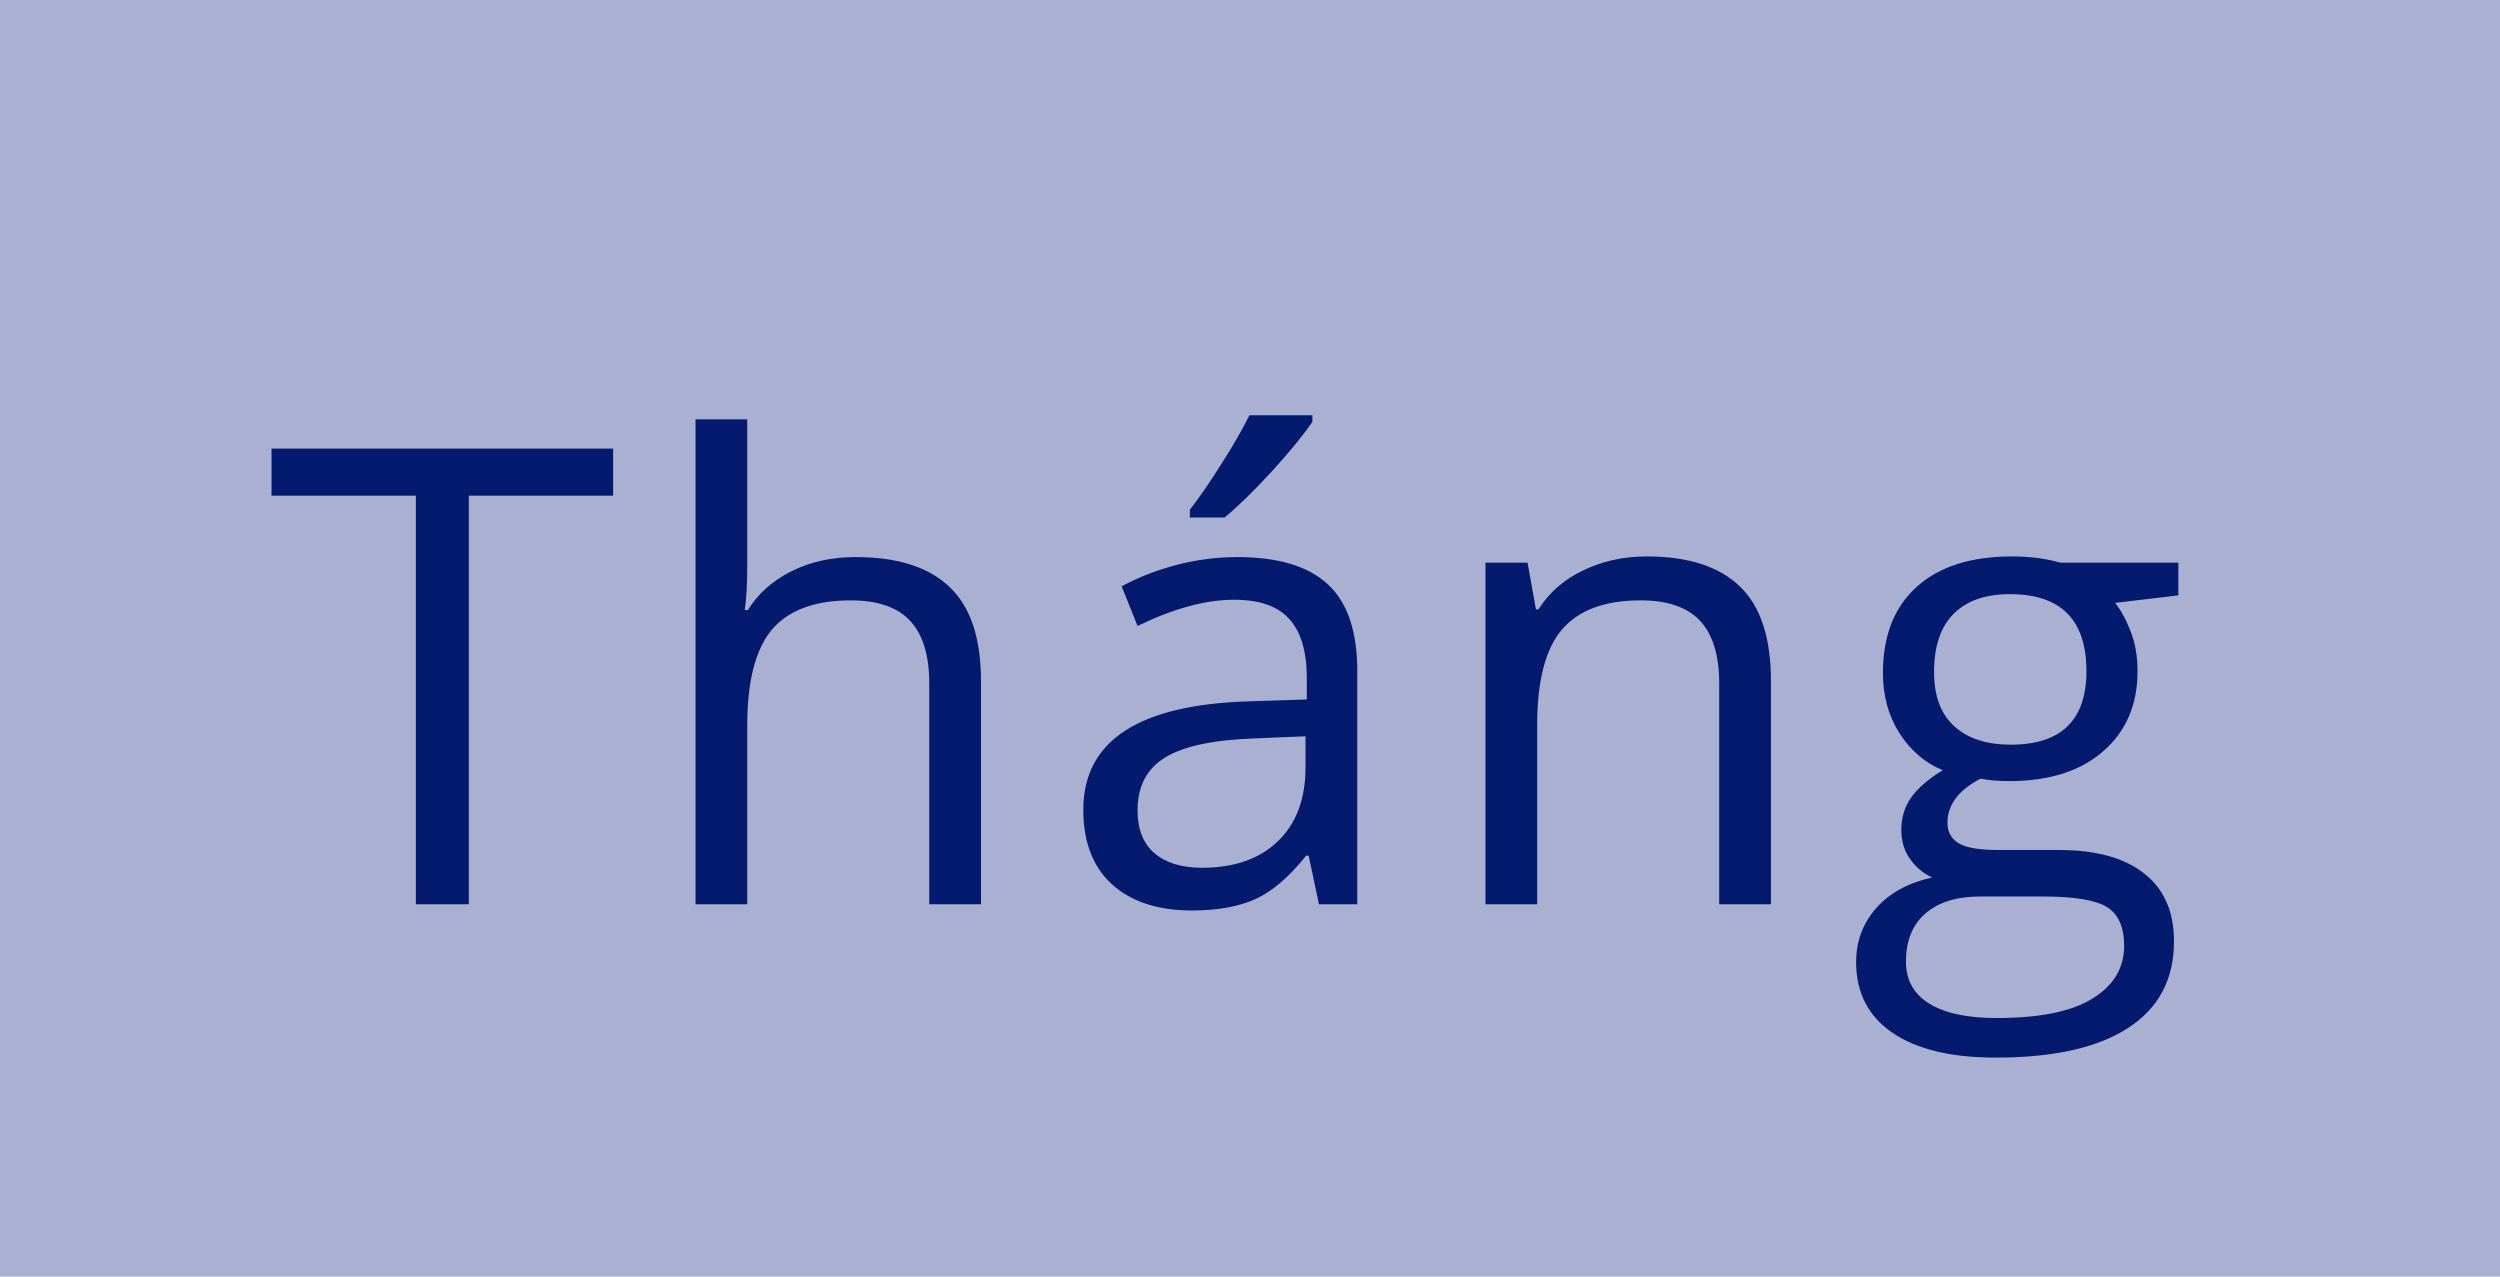 <svg width="47" height="24" viewBox="0 0 47 24" fill="none" xmlns="http://www.w3.org/2000/svg">
<rect width="47" height="24" fill="#A9B0D1"/>
<path d="M8.814 17H7.818V9.318H5.105V8.434H11.527V9.318H8.814V17ZM17.47 17V12.846C17.47 12.322 17.351 11.932 17.113 11.674C16.875 11.416 16.502 11.287 15.994 11.287C15.318 11.287 14.824 11.471 14.511 11.838C14.203 12.205 14.048 12.807 14.048 13.643V17H13.076V7.883H14.048V10.643C14.048 10.975 14.033 11.25 14.002 11.469H14.06C14.252 11.16 14.523 10.918 14.875 10.742C15.23 10.562 15.634 10.473 16.087 10.473C16.873 10.473 17.46 10.66 17.851 11.035C18.246 11.406 18.443 11.998 18.443 12.81V17H17.47ZM24.796 17L24.603 16.086H24.556C24.235 16.488 23.915 16.762 23.595 16.906C23.279 17.047 22.882 17.117 22.405 17.117C21.769 17.117 21.269 16.953 20.905 16.625C20.546 16.297 20.366 15.83 20.366 15.225C20.366 13.928 21.404 13.248 23.478 13.185L24.568 13.15V12.752C24.568 12.248 24.458 11.877 24.239 11.639C24.025 11.396 23.679 11.275 23.202 11.275C22.667 11.275 22.062 11.44 21.386 11.768L21.087 11.023C21.404 10.852 21.749 10.717 22.124 10.619C22.503 10.521 22.882 10.473 23.261 10.473C24.027 10.473 24.593 10.643 24.96 10.982C25.331 11.322 25.517 11.867 25.517 12.617V17H24.796ZM22.599 16.314C23.204 16.314 23.679 16.148 24.023 15.816C24.37 15.484 24.544 15.02 24.544 14.422V13.842L23.572 13.883C22.798 13.91 22.239 14.031 21.896 14.246C21.556 14.457 21.386 14.787 21.386 15.236C21.386 15.588 21.491 15.855 21.702 16.039C21.917 16.223 22.216 16.314 22.599 16.314ZM22.37 9.582C22.558 9.34 22.759 9.047 22.974 8.703C23.193 8.359 23.364 8.061 23.489 7.807H24.673V7.93C24.501 8.184 24.245 8.496 23.905 8.867C23.566 9.238 23.271 9.525 23.021 9.729H22.37V9.582ZM32.321 17V12.846C32.321 12.322 32.202 11.932 31.964 11.674C31.725 11.416 31.352 11.287 30.845 11.287C30.173 11.287 29.68 11.469 29.368 11.832C29.055 12.195 28.899 12.795 28.899 13.631V17H27.927V10.578H28.718L28.876 11.457H28.923C29.122 11.141 29.401 10.896 29.761 10.725C30.12 10.549 30.52 10.461 30.962 10.461C31.735 10.461 32.317 10.648 32.708 11.023C33.098 11.395 33.294 11.99 33.294 12.81V17H32.321ZM40.953 10.578V11.193L39.764 11.334C39.873 11.471 39.971 11.65 40.057 11.873C40.143 12.092 40.186 12.34 40.186 12.617C40.186 13.246 39.971 13.748 39.541 14.123C39.112 14.498 38.522 14.685 37.772 14.685C37.581 14.685 37.401 14.67 37.233 14.639C36.819 14.857 36.612 15.133 36.612 15.465C36.612 15.641 36.684 15.771 36.828 15.857C36.973 15.94 37.221 15.98 37.573 15.98H38.709C39.405 15.98 39.938 16.127 40.309 16.42C40.684 16.713 40.871 17.139 40.871 17.697C40.871 18.408 40.586 18.949 40.016 19.32C39.446 19.695 38.614 19.883 37.52 19.883C36.68 19.883 36.032 19.727 35.575 19.414C35.121 19.102 34.895 18.66 34.895 18.09C34.895 17.699 35.02 17.361 35.27 17.076C35.52 16.791 35.871 16.598 36.325 16.496C36.16 16.422 36.022 16.307 35.909 16.15C35.799 15.994 35.745 15.812 35.745 15.605C35.745 15.371 35.807 15.166 35.932 14.99C36.057 14.815 36.254 14.645 36.524 14.48C36.192 14.344 35.92 14.111 35.709 13.783C35.502 13.455 35.399 13.08 35.399 12.658C35.399 11.955 35.61 11.414 36.032 11.035C36.453 10.652 37.051 10.461 37.825 10.461C38.16 10.461 38.463 10.5 38.733 10.578H40.953ZM35.832 18.078C35.832 18.426 35.979 18.689 36.272 18.869C36.565 19.049 36.985 19.139 37.532 19.139C38.348 19.139 38.952 19.016 39.342 18.77C39.737 18.527 39.934 18.197 39.934 17.779C39.934 17.432 39.827 17.189 39.612 17.053C39.397 16.92 38.993 16.854 38.399 16.854H37.233C36.791 16.854 36.448 16.959 36.202 17.17C35.956 17.381 35.832 17.684 35.832 18.078ZM36.36 12.635C36.36 13.084 36.487 13.424 36.741 13.654C36.995 13.885 37.348 14 37.801 14C38.75 14 39.225 13.539 39.225 12.617C39.225 11.652 38.745 11.17 37.784 11.17C37.327 11.17 36.975 11.293 36.729 11.539C36.483 11.785 36.36 12.15 36.36 12.635Z" fill="#031A6E"/>
</svg>
